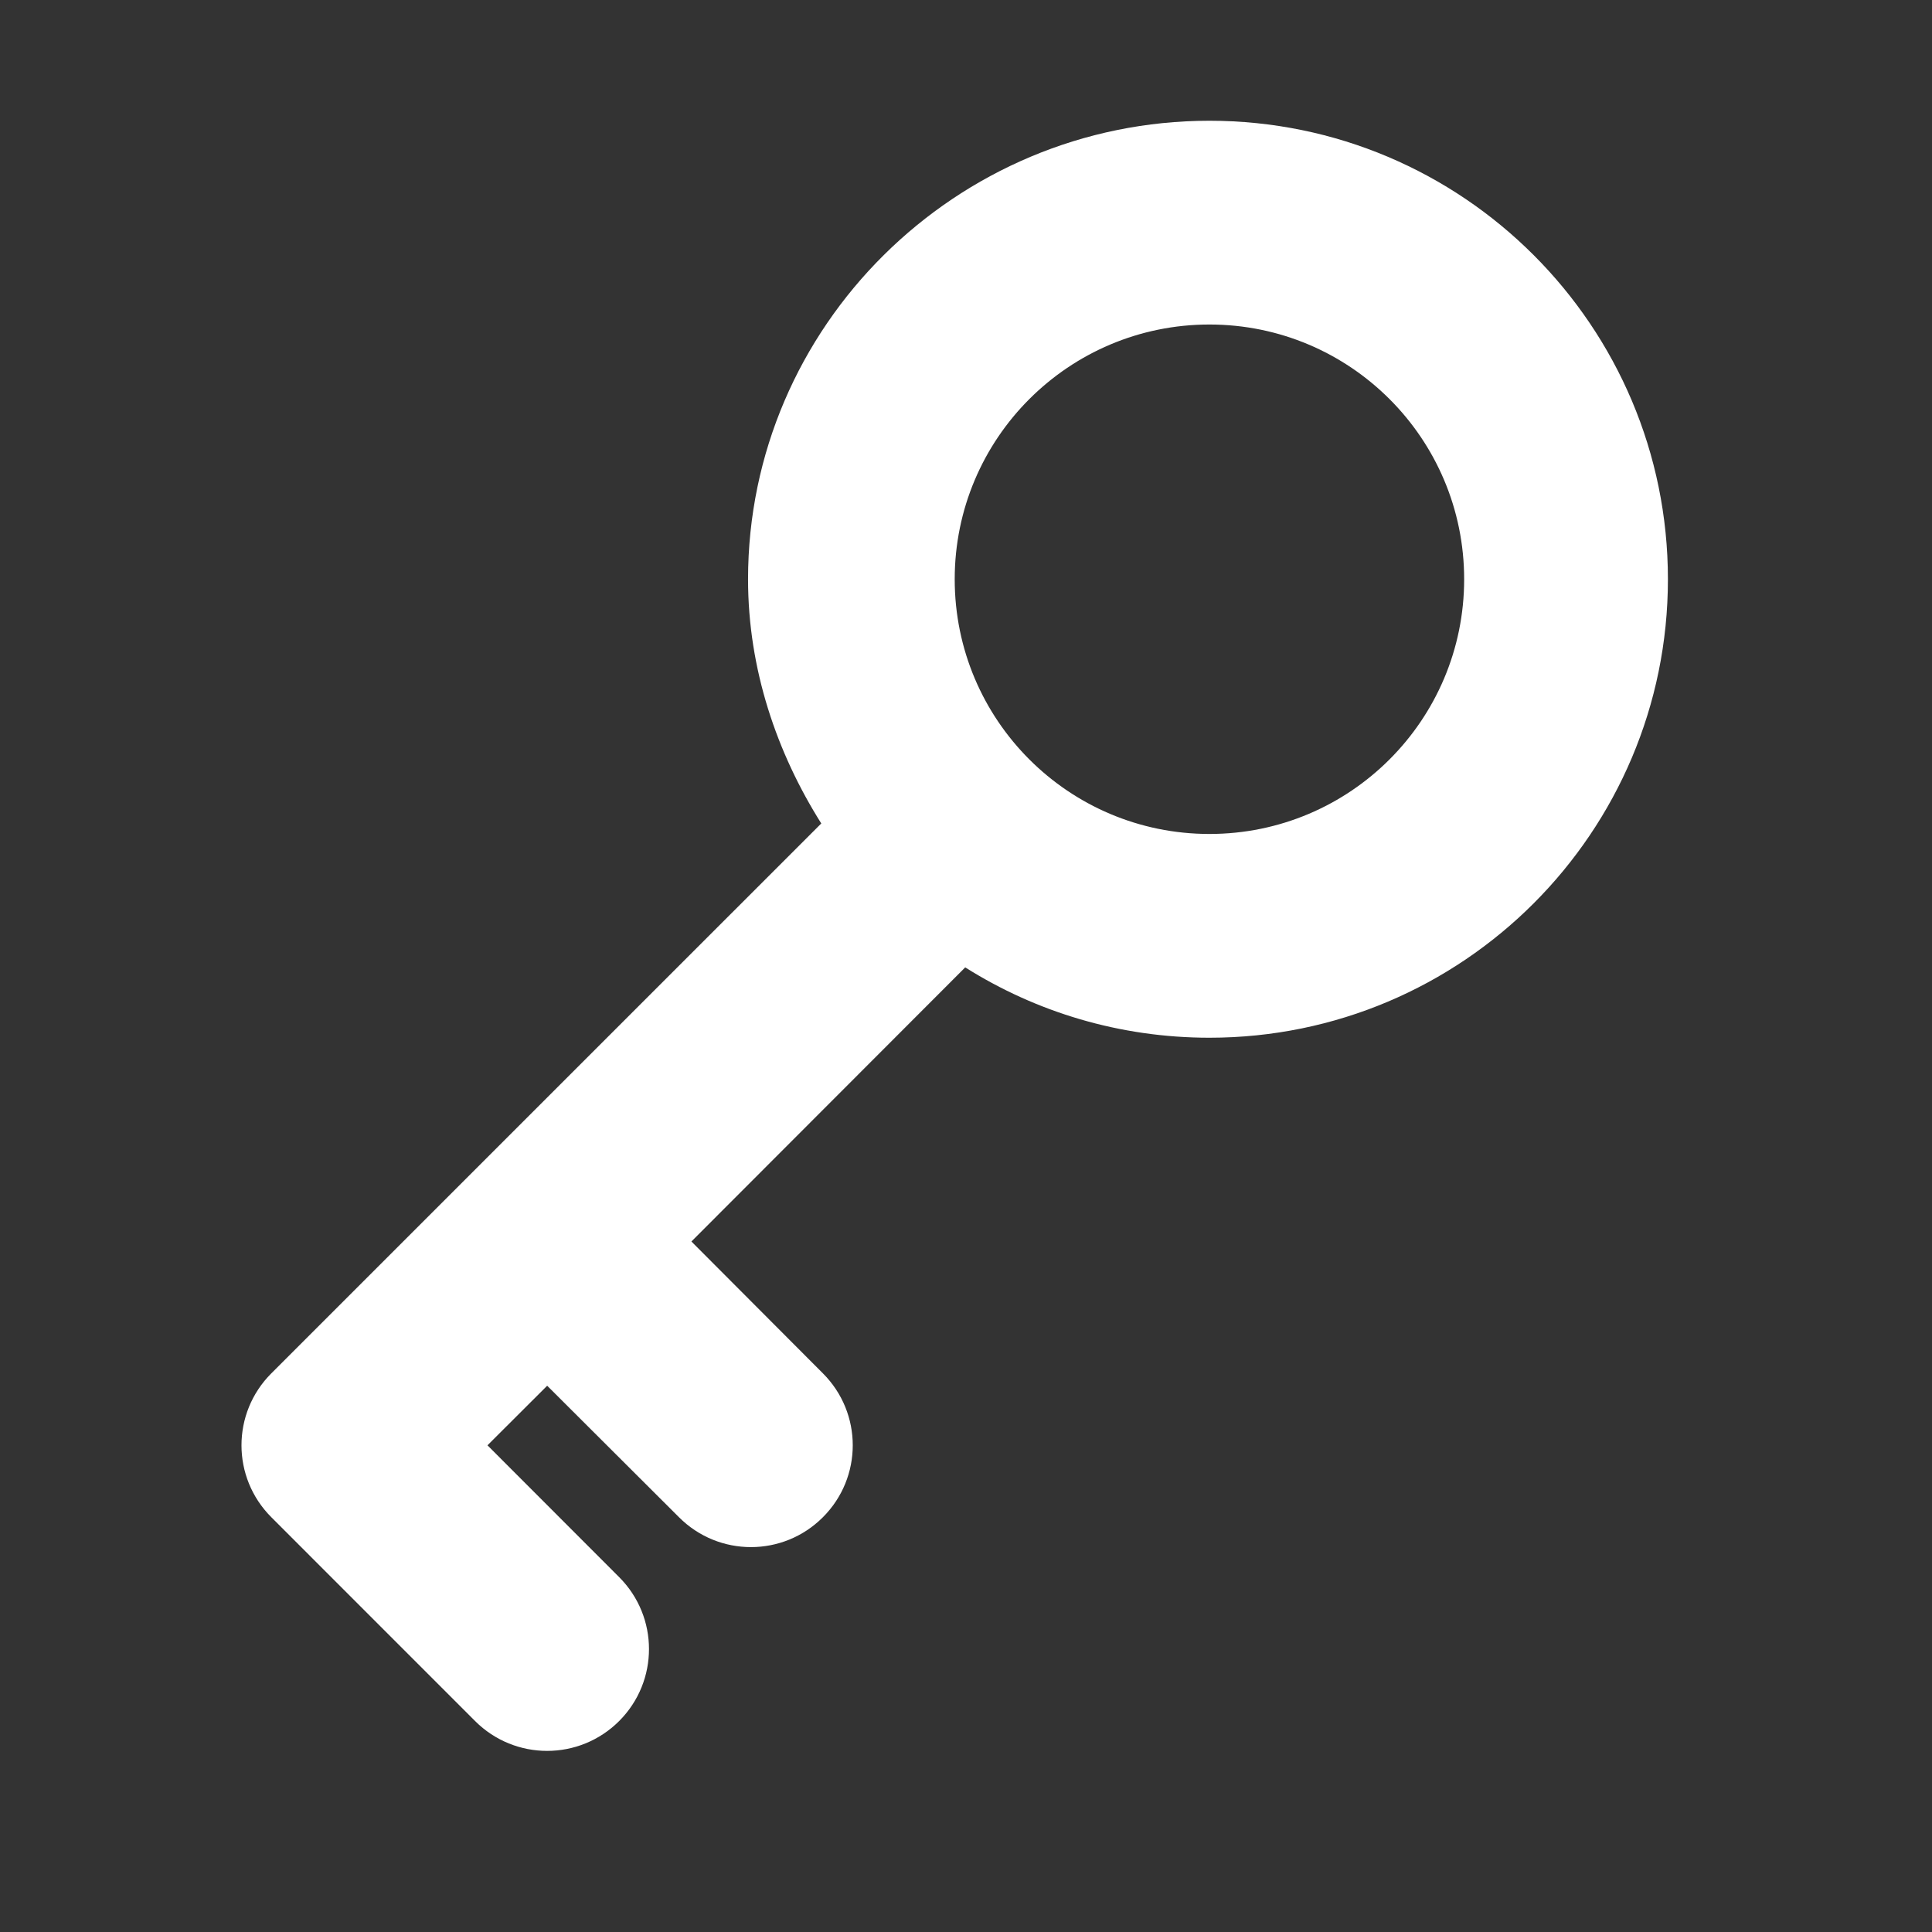 <svg width="32" height="32" viewBox="0 0 32 32" fill="none" xmlns="http://www.w3.org/2000/svg">
<rect x="0" y="0" width="32" height="32" fill="#333333" stroke="none"/>
<path d="M15.987 16.023L11.452 20.563L13.63 22.747C14.289 23.406 14.289 24.471 13.63 25.13C12.971 25.79 11.905 25.79 11.246 25.13L9.063 22.952L8.074 23.939L10.255 26.122C10.914 26.781 10.914 27.846 10.255 28.506C9.595 29.165 8.529 29.165 7.869 28.506L4.494 25.13C3.835 24.471 3.835 23.406 4.494 22.747L13.603 13.639C12.865 12.468 12.39 11.081 12.39 9.594C12.39 5.4 15.839 2 20.032 2C24.225 2 27.626 5.4 27.626 9.594C27.626 13.787 24.225 17.188 20.032 17.188C18.545 17.188 17.158 16.761 15.987 16.023ZM20.032 13.813C22.363 13.813 24.251 11.925 24.251 9.594C24.251 7.264 22.363 5.375 20.032 5.375C17.701 5.375 15.813 7.264 15.813 9.594C15.813 11.925 17.701 13.813 20.032 13.813Z" fill="white"/>
</svg>
